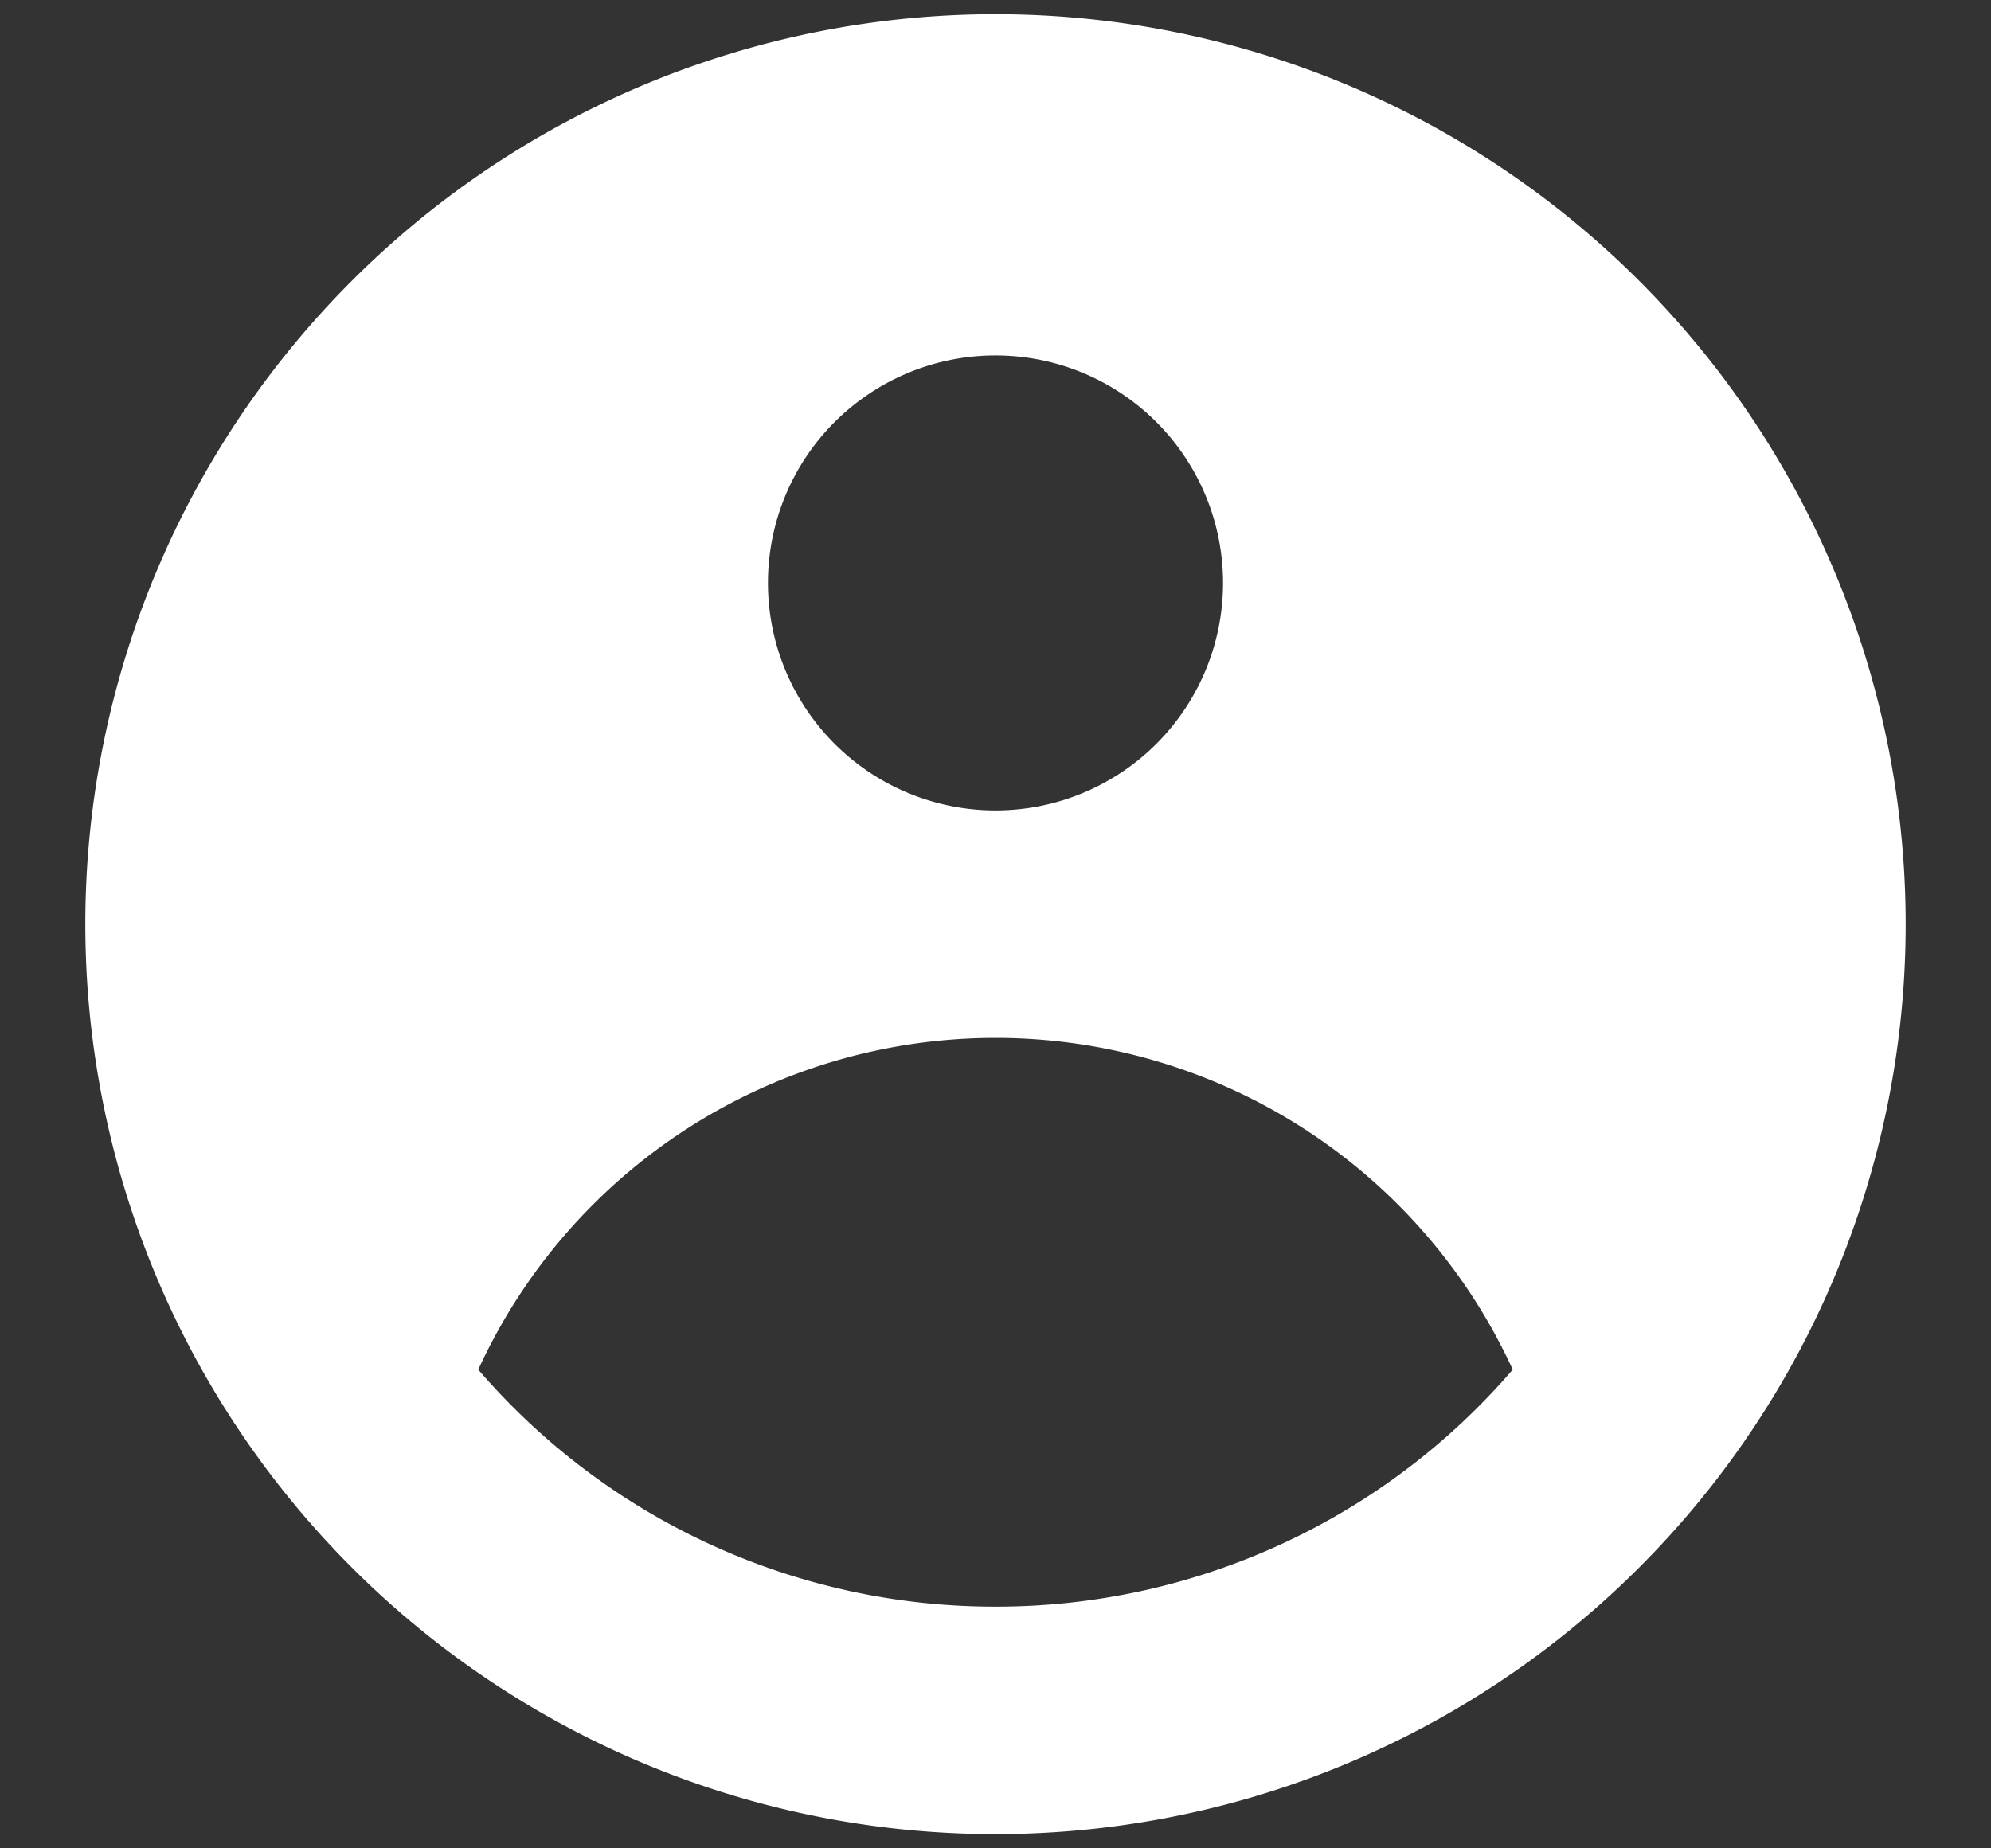 <svg xmlns="http://www.w3.org/2000/svg" width="14" height="13" fill="none"><rect width="100%" height="100%" fill="#333333" stroke="none"/><path fill="#fff" fill-rule="evenodd" d="M13.4 6.5A6.4 6.4 0 0 1 7 12.9a6.4 6.4 0 1 1 6.4-6.4ZM8.6 4.1a1.6 1.6 0 1 1-3.2 0 1.6 1.6 0 0 1 3.2 0ZM7 7.3a4 4 0 0 0-3.637 2.333A4.789 4.789 0 0 0 7 11.3a4.788 4.788 0 0 0 3.637-1.667A4 4 0 0 0 7 7.3Z" clip-rule="evenodd"/></svg>